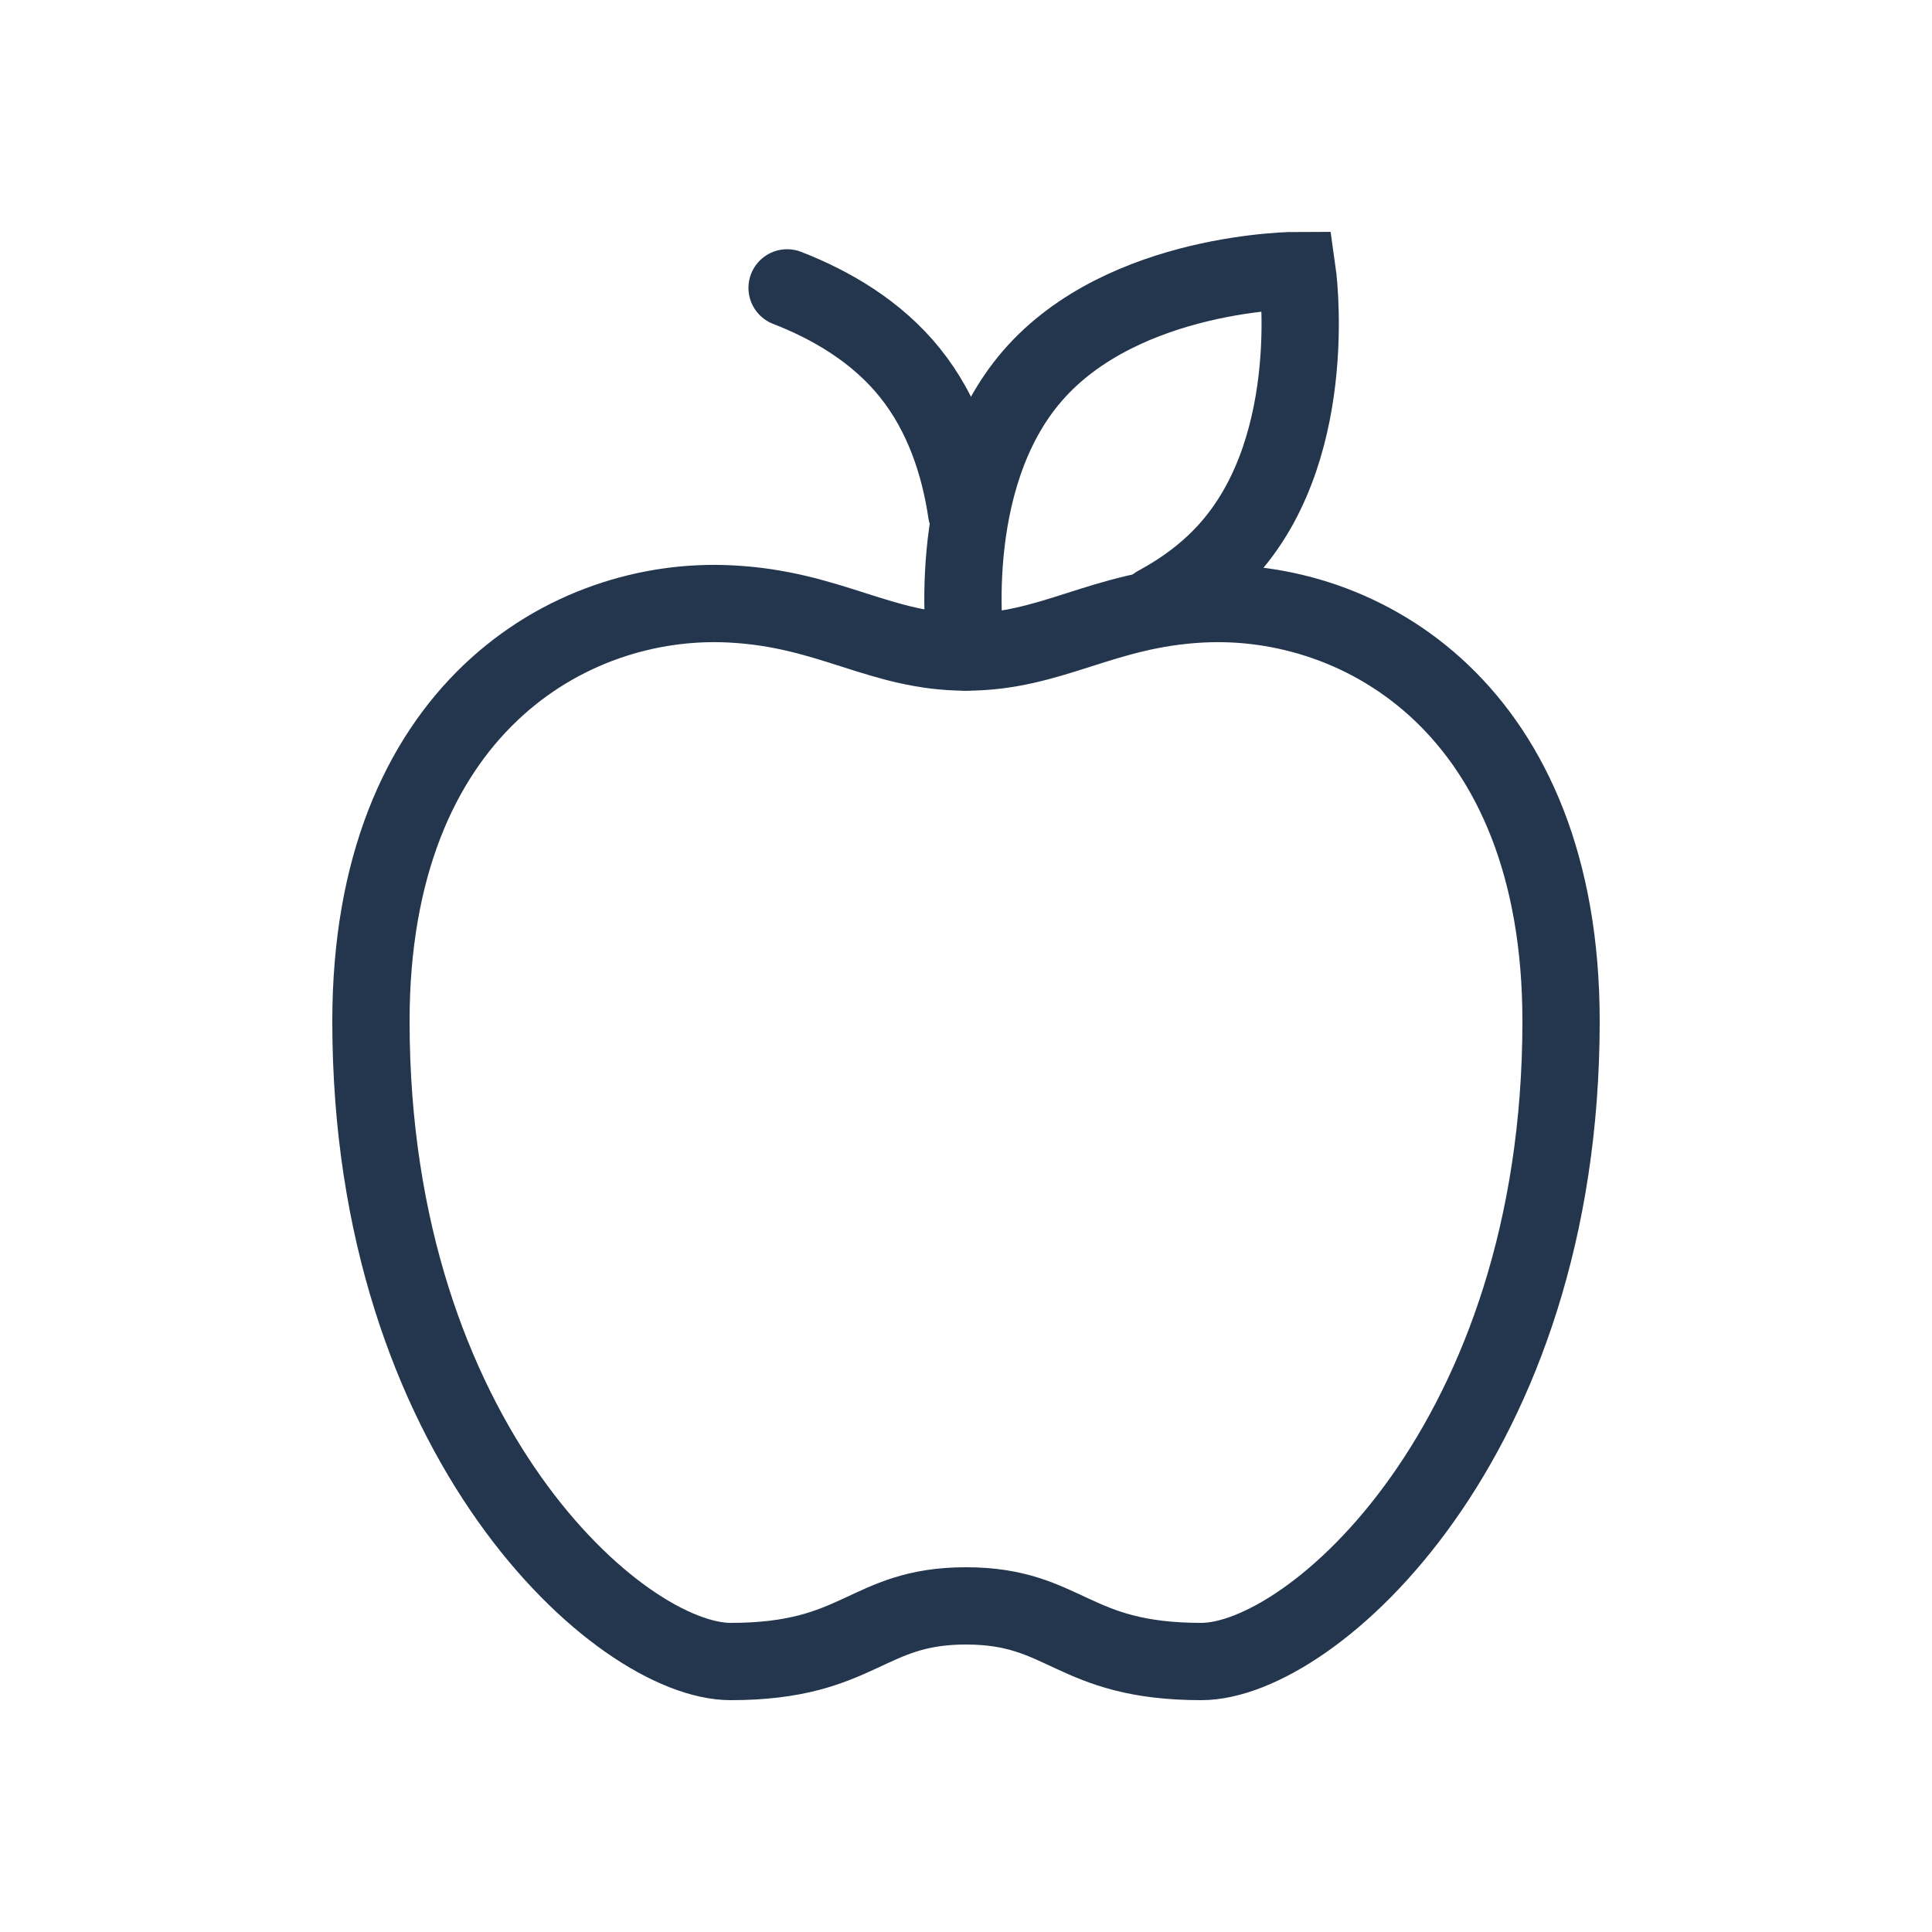 <?xml version="1.0" encoding="utf-8"?>
<!-- Generator: Adobe Illustrator 25.4.0, SVG Export Plug-In . SVG Version: 6.00 Build 0)  -->
<svg version="1.1" id="Layer_1" xmlns="http://www.w3.org/2000/svg" xmlns:xlink="http://www.w3.org/1999/xlink" x="0px" y="0px"
	 viewBox="0 0 100 100" style="enable-background:new 0 0 100 100;" xml:space="preserve">
<style type="text/css">
	.st0{fill:none;stroke:#23364E;stroke-width:4;stroke-linecap:round;stroke-miterlimit:10;}
</style>
<g>
	<path class="st0" d="M50,33.75c4.43,0,7.03-2.22,12.18-2.49c8.34-0.44,18.62,5.52,18.62,21.6C80.8,74.6,67.9,86,62.18,86
		c-6.73,0-6.99-2.88-12.18-2.88S44.54,86,37.82,86C32.1,86,19.2,74.6,19.2,52.86c0-16.08,10.27-22.04,18.62-21.6
		C42.97,31.52,45.57,33.75,50,33.75"/>
	<path class="st0" d="M50,33.75c0,0-1.28-8.86,3.45-14.31S67.14,14,67.14,14s1.28,8.86-3.45,14.31c-1.1,1.27-2.43,2.24-3.82,2.99"/>
	<path class="st0" d="M50.03,26.51c-0.36-2.42-1.19-5.04-2.92-7.2c-1.72-2.15-4.1-3.53-6.37-4.41"/>
	<path class="st0" d="M50,33.75"/>
</g>
</svg>
